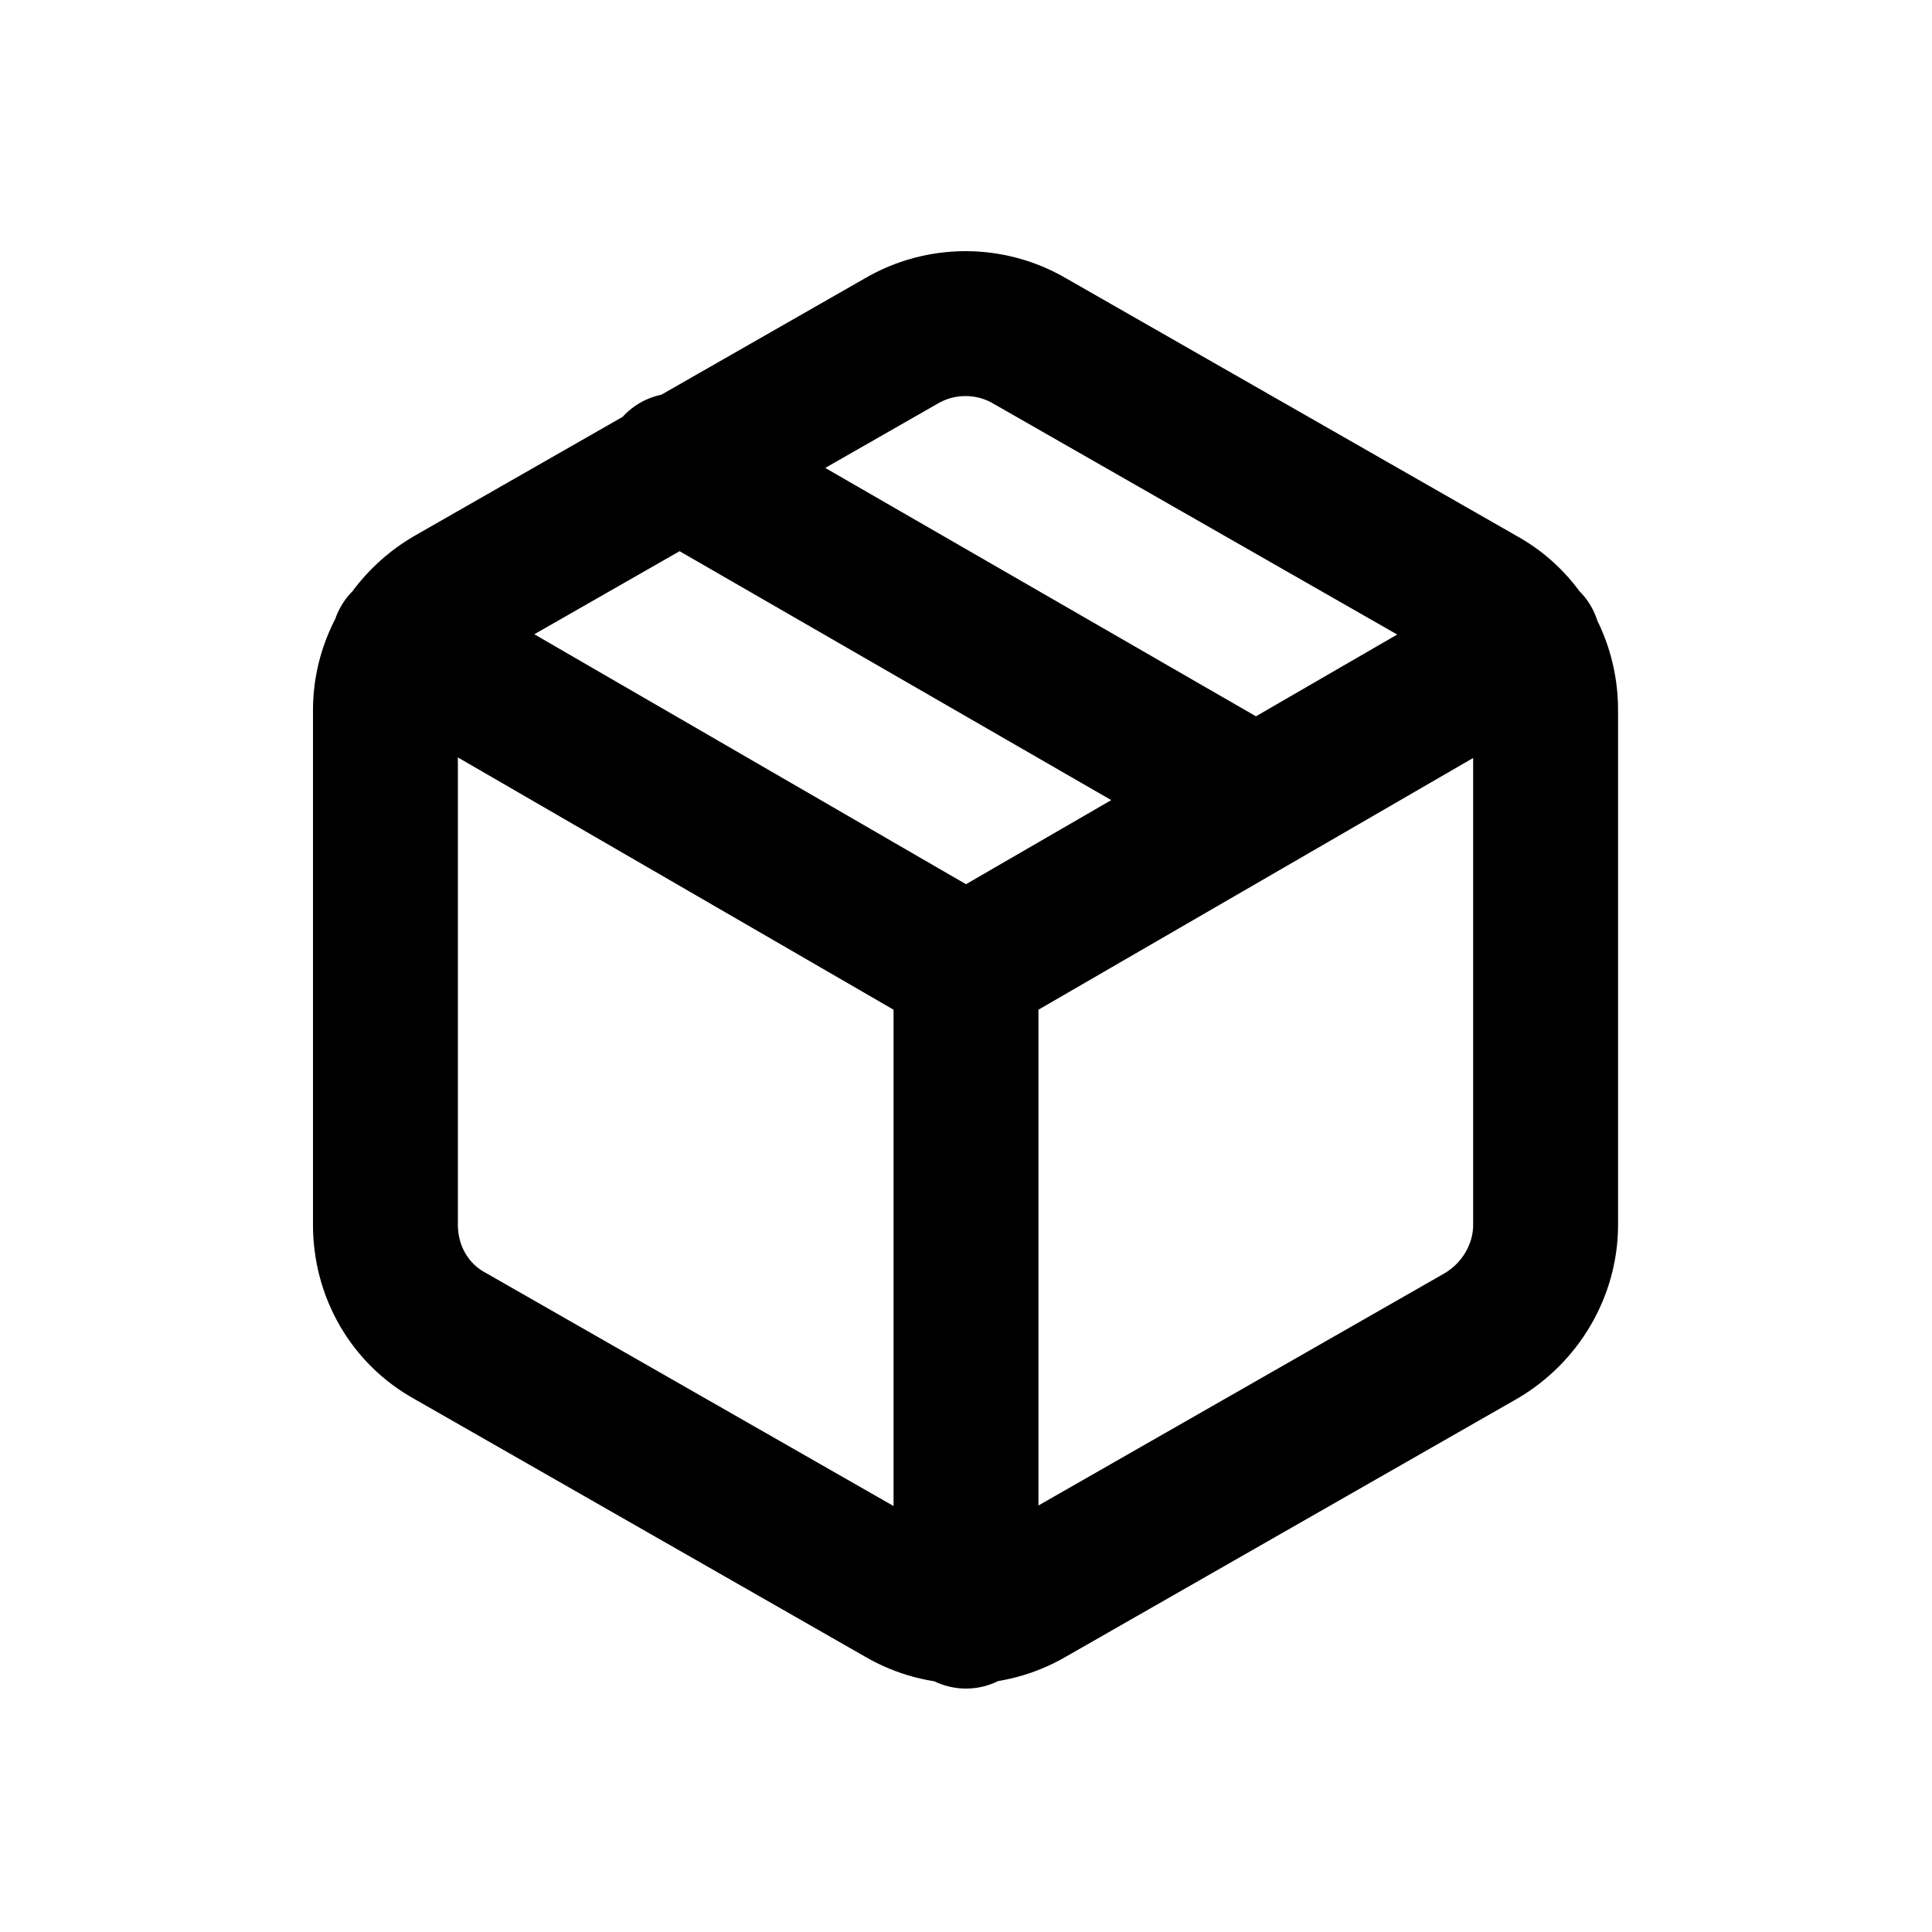 <?xml version="1.0" encoding="UTF-8"?>
<svg id="a" data-name="Layer 1" xmlns="http://www.w3.org/2000/svg" width="20" height="20" viewBox="0 0 20 20">
  <path d="m7,4.82l6,3.46m3,4.4v-5.33c0-.48-.25-.92-.67-1.15l-4.67-2.67c-.41-.24-.92-.24-1.33,0l-4.67,2.67c-.41.24-.67.68-.67,1.15v5.33c0,.48.25.92.67,1.15l4.67,2.67c.41.24.92.24,1.33,0l4.67-2.67c.41-.24.67-.68.67-1.15ZM4.18,6.65l5.82,3.37,5.82-3.37m-5.82,10.08v-6.72" fill="none" stroke="#000" stroke-linecap="round" stroke-linejoin="round" stroke-width="1.5"/>
</svg>